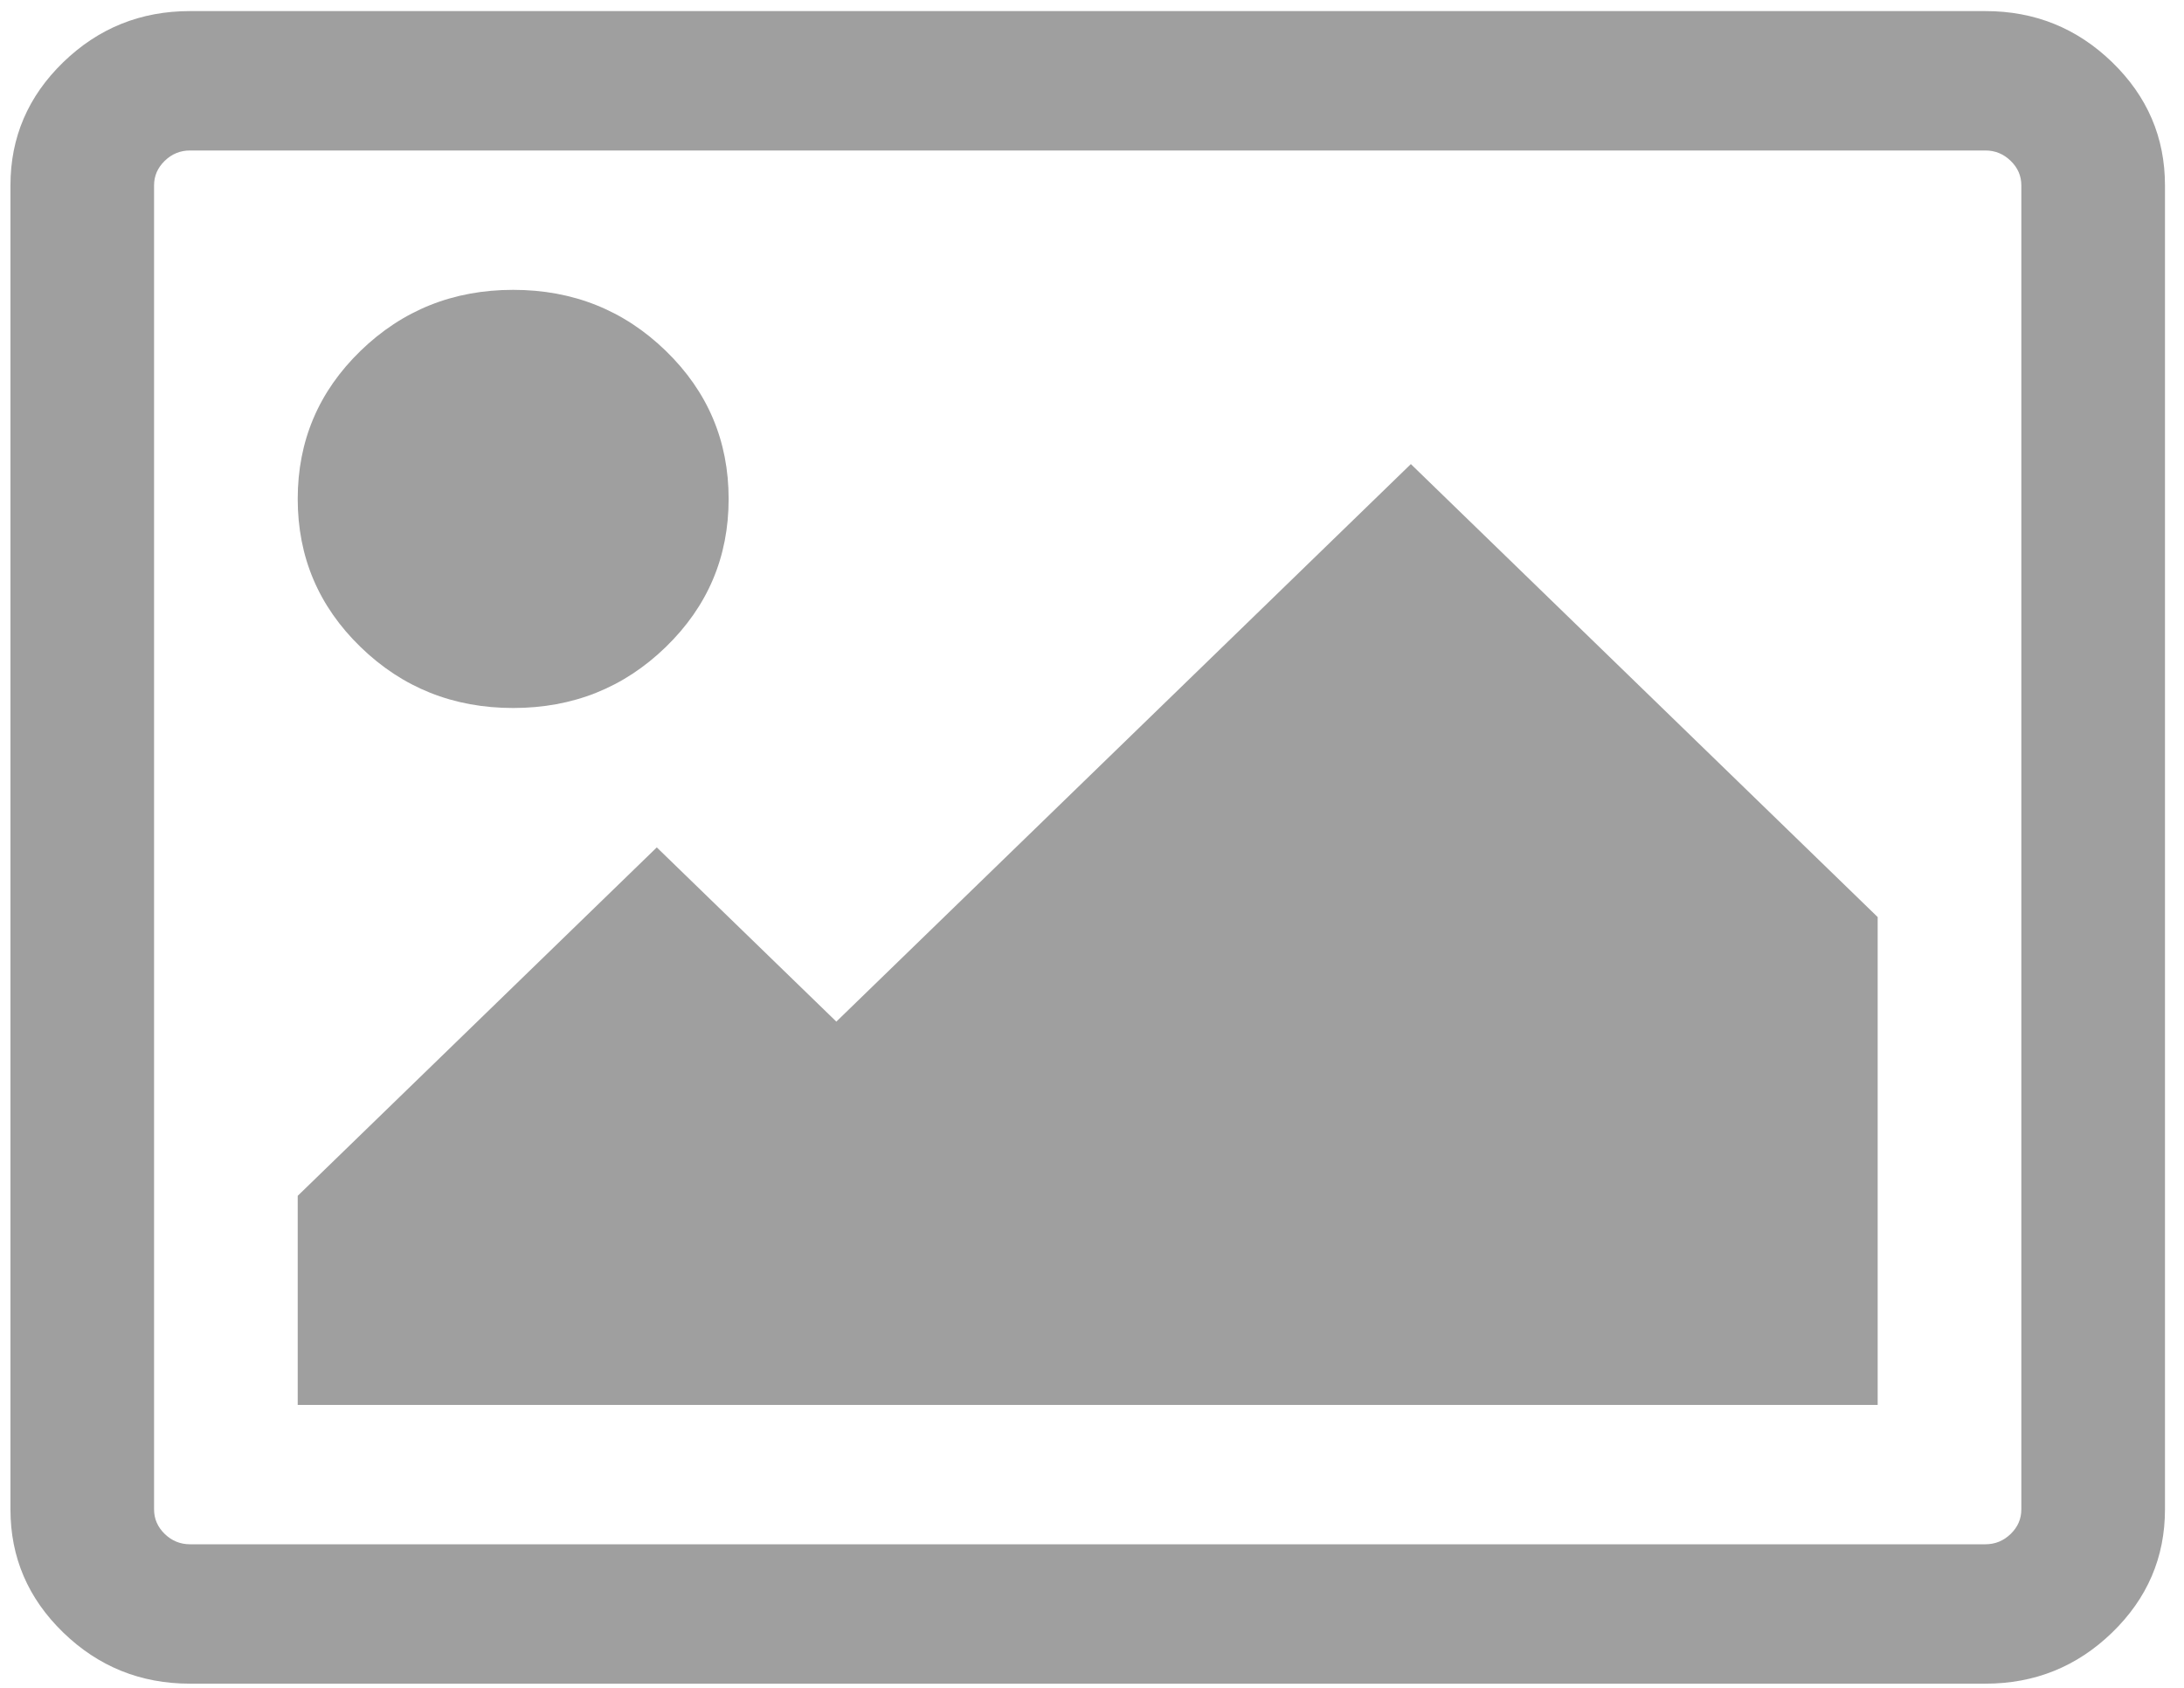 <svg width="66" height="51" viewBox="0 0 66 51" fill="none" xmlns="http://www.w3.org/2000/svg">
<path d="M22.019 15.076C22.019 16.831 21.386 18.322 20.12 19.55C18.854 20.779 17.316 21.393 15.508 21.393C13.699 21.393 12.162 20.779 10.896 19.55C9.63 18.322 8.997 16.831 8.997 15.076C8.997 13.321 9.63 11.829 10.896 10.601C12.162 9.373 13.699 8.758 15.508 8.758C17.316 8.758 18.854 9.373 20.12 10.601C21.386 11.829 22.019 13.321 22.019 15.076ZM56.743 27.71V42.451H8.997V36.133L19.848 25.605L25.274 30.869L42.636 14.023L56.743 27.71ZM59.999 4.547H5.741C5.448 4.547 5.193 4.651 4.978 4.86C4.764 5.068 4.656 5.315 4.656 5.6V45.609C4.656 45.895 4.764 46.141 4.978 46.35C5.193 46.558 5.448 46.662 5.741 46.662H59.999C60.293 46.662 60.547 46.558 60.762 46.35C60.977 46.141 61.084 45.895 61.084 45.609V5.6C61.084 5.315 60.977 5.068 60.762 4.86C60.547 4.651 60.293 4.547 59.999 4.547ZM65.425 5.6V45.609C65.425 47.057 64.893 48.296 63.831 49.327C62.768 50.358 61.491 50.874 59.999 50.874H5.741C4.249 50.874 2.972 50.358 1.909 49.327C0.847 48.296 0.316 47.057 0.316 45.609V5.6C0.316 4.152 0.847 2.913 1.909 1.882C2.972 0.851 4.249 0.335 5.741 0.335H59.999C61.491 0.335 62.768 0.851 63.831 1.882C64.893 2.913 65.425 4.152 65.425 5.6Z" fill="#9F9F9F"/>
</svg>
